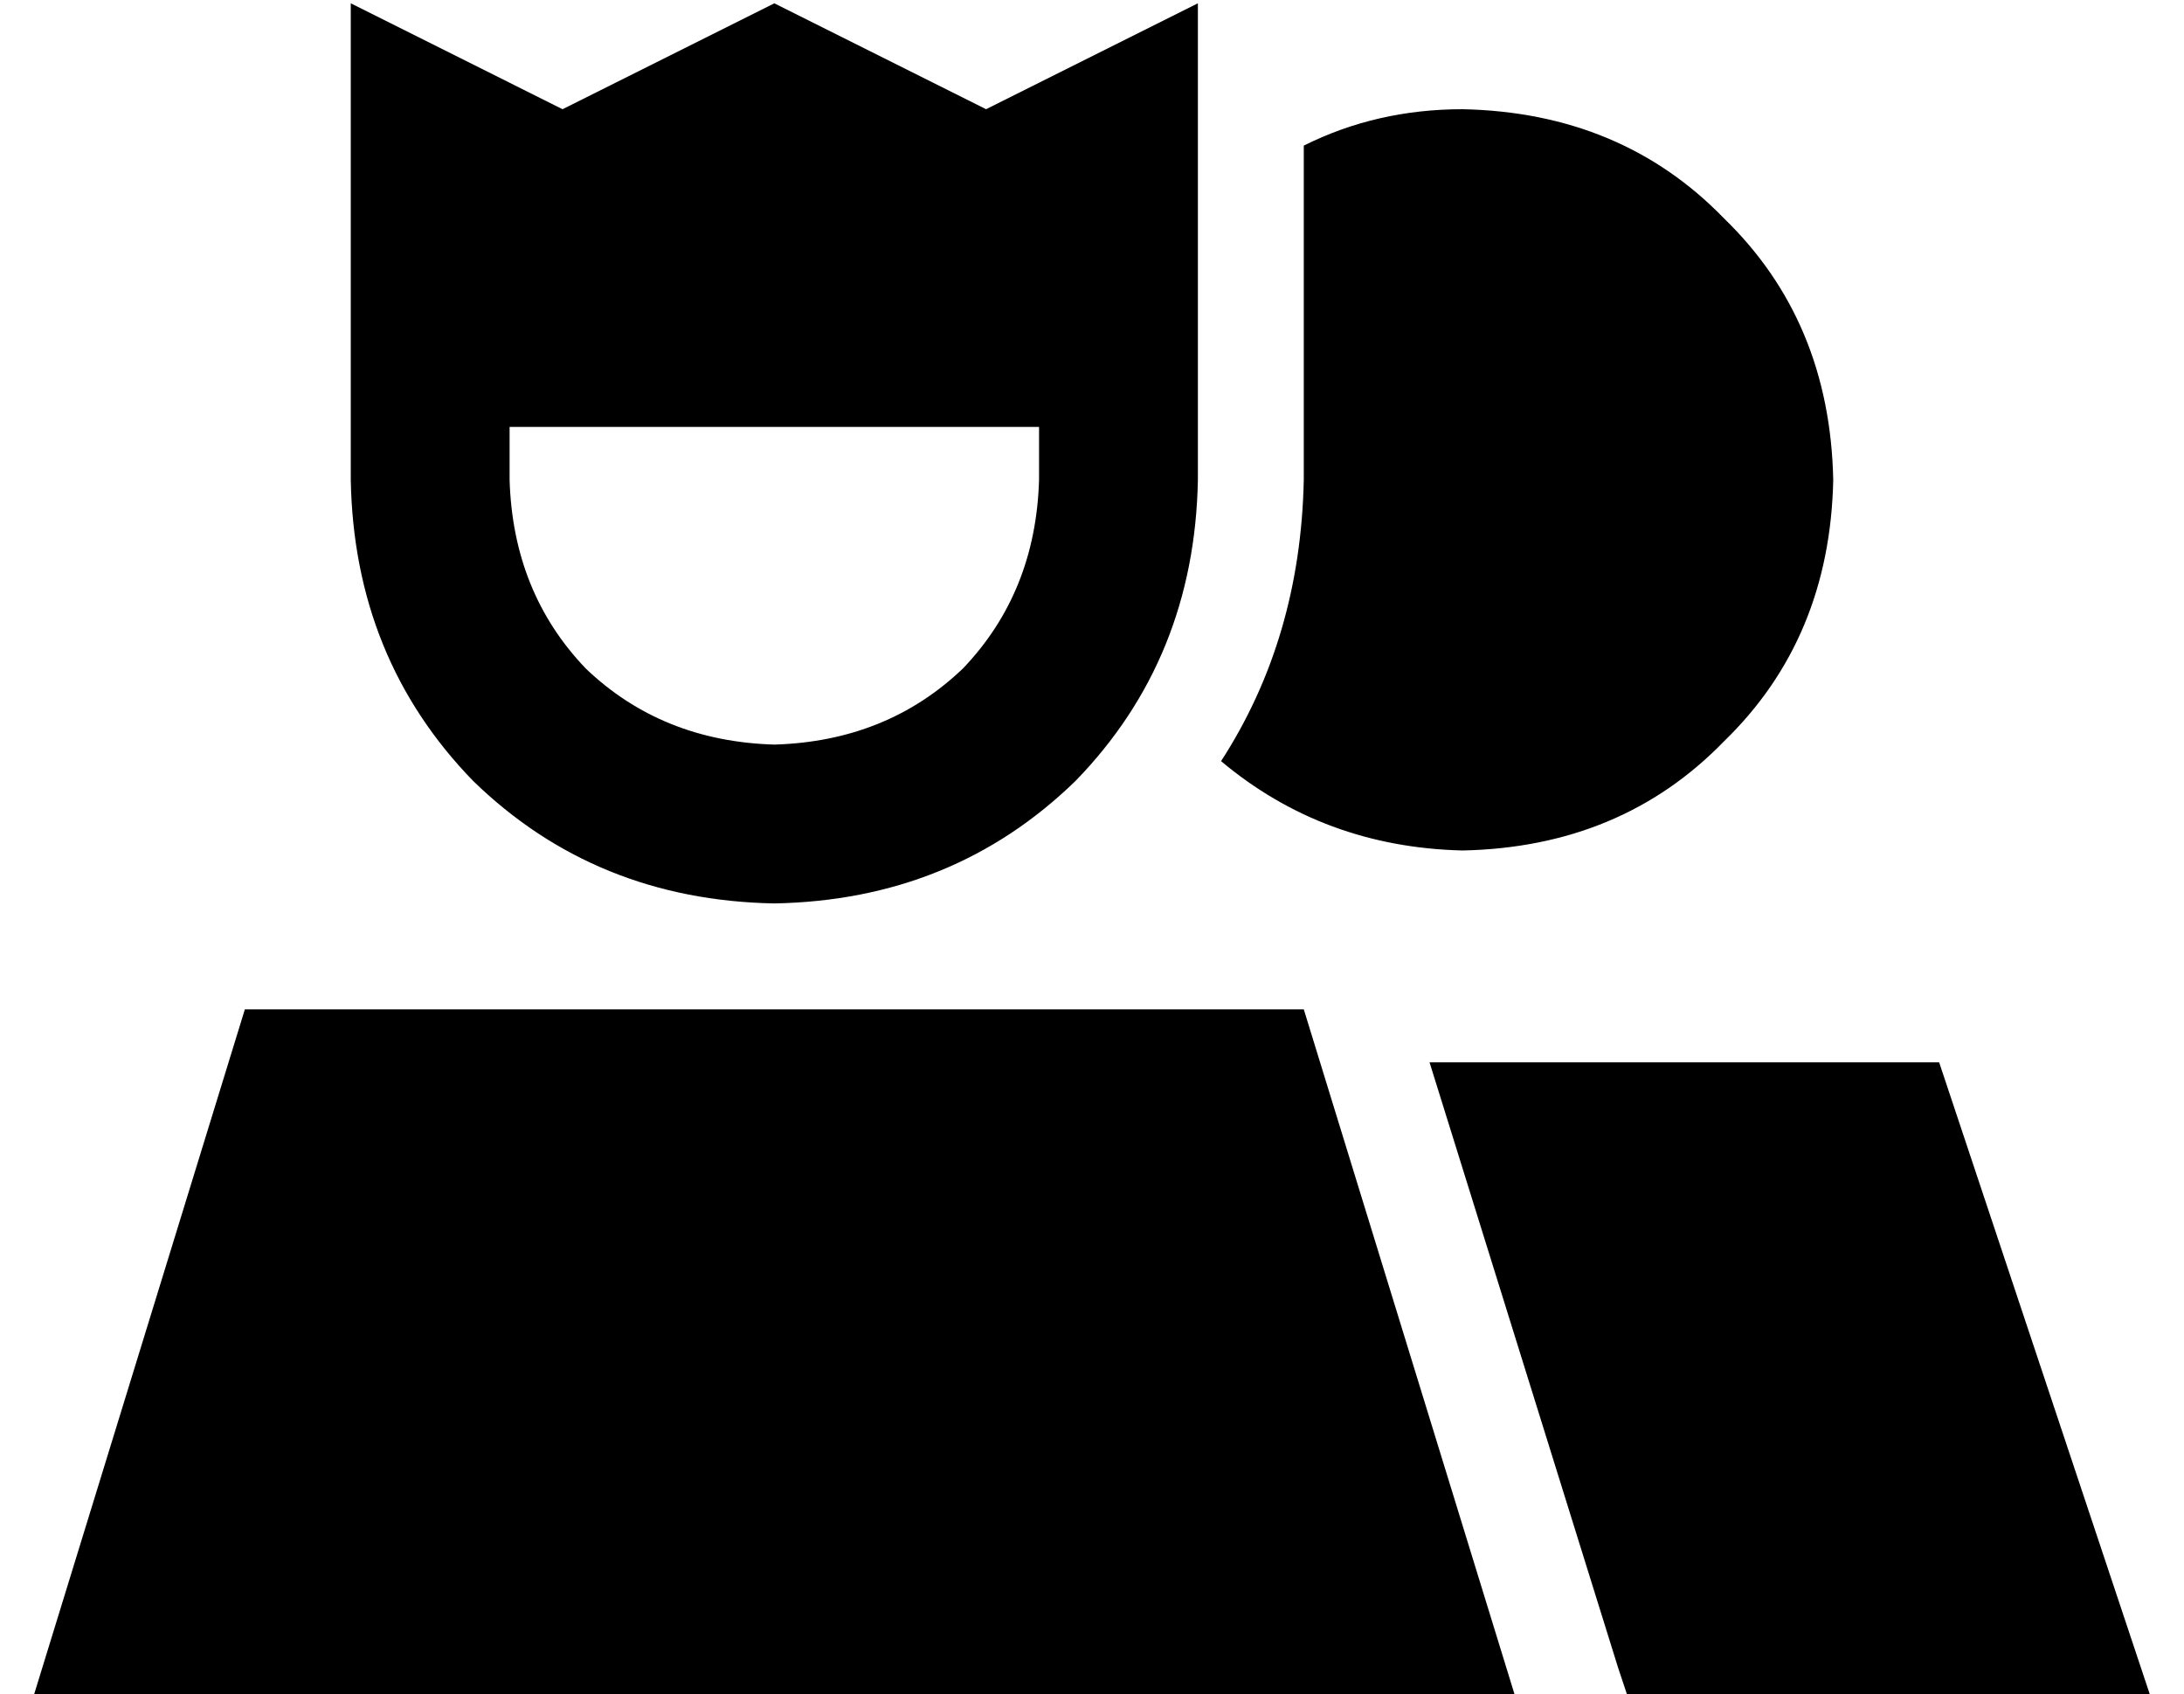 <?xml version="1.0" standalone="no"?>
<!DOCTYPE svg PUBLIC "-//W3C//DTD SVG 1.1//EN" "http://www.w3.org/Graphics/SVG/1.1/DTD/svg11.dtd" >
<svg xmlns="http://www.w3.org/2000/svg" xmlns:xlink="http://www.w3.org/1999/xlink" version="1.1" viewBox="-10 -40 660 512">
   <path fill="currentColor"
d="M96 -39v54v-54v54v90v0q1 54 37 91q37 36 91 37q54 -1 91 -37q36 -37 37 -91v-90v0v-54v0l-48 24v0l-16 8v0l-64 -32v0l-64 32v0l-16 -8v0l-48 -24v0zM144 105v-16v16v-16h160v0v16v0q-1 34 -23 57q-23 22 -57 23q-34 -1 -57 -23q-22 -23 -23 -57v0zM448 473l-64 -208
l64 208l-64 -208h-320v0l-64 208v0h448v0zM640 473l-64 -192l64 192l-64 -192h-154v0l57 183v0l3 9v0h158v0zM432 217q48 -1 79 -33v0v0q32 -31 33 -79q-1 -48 -33 -79q-31 -32 -79 -33q-26 0 -48 11v11v0v90v0q-1 48 -25 85q31 26 73 27v0z" />
</svg>
